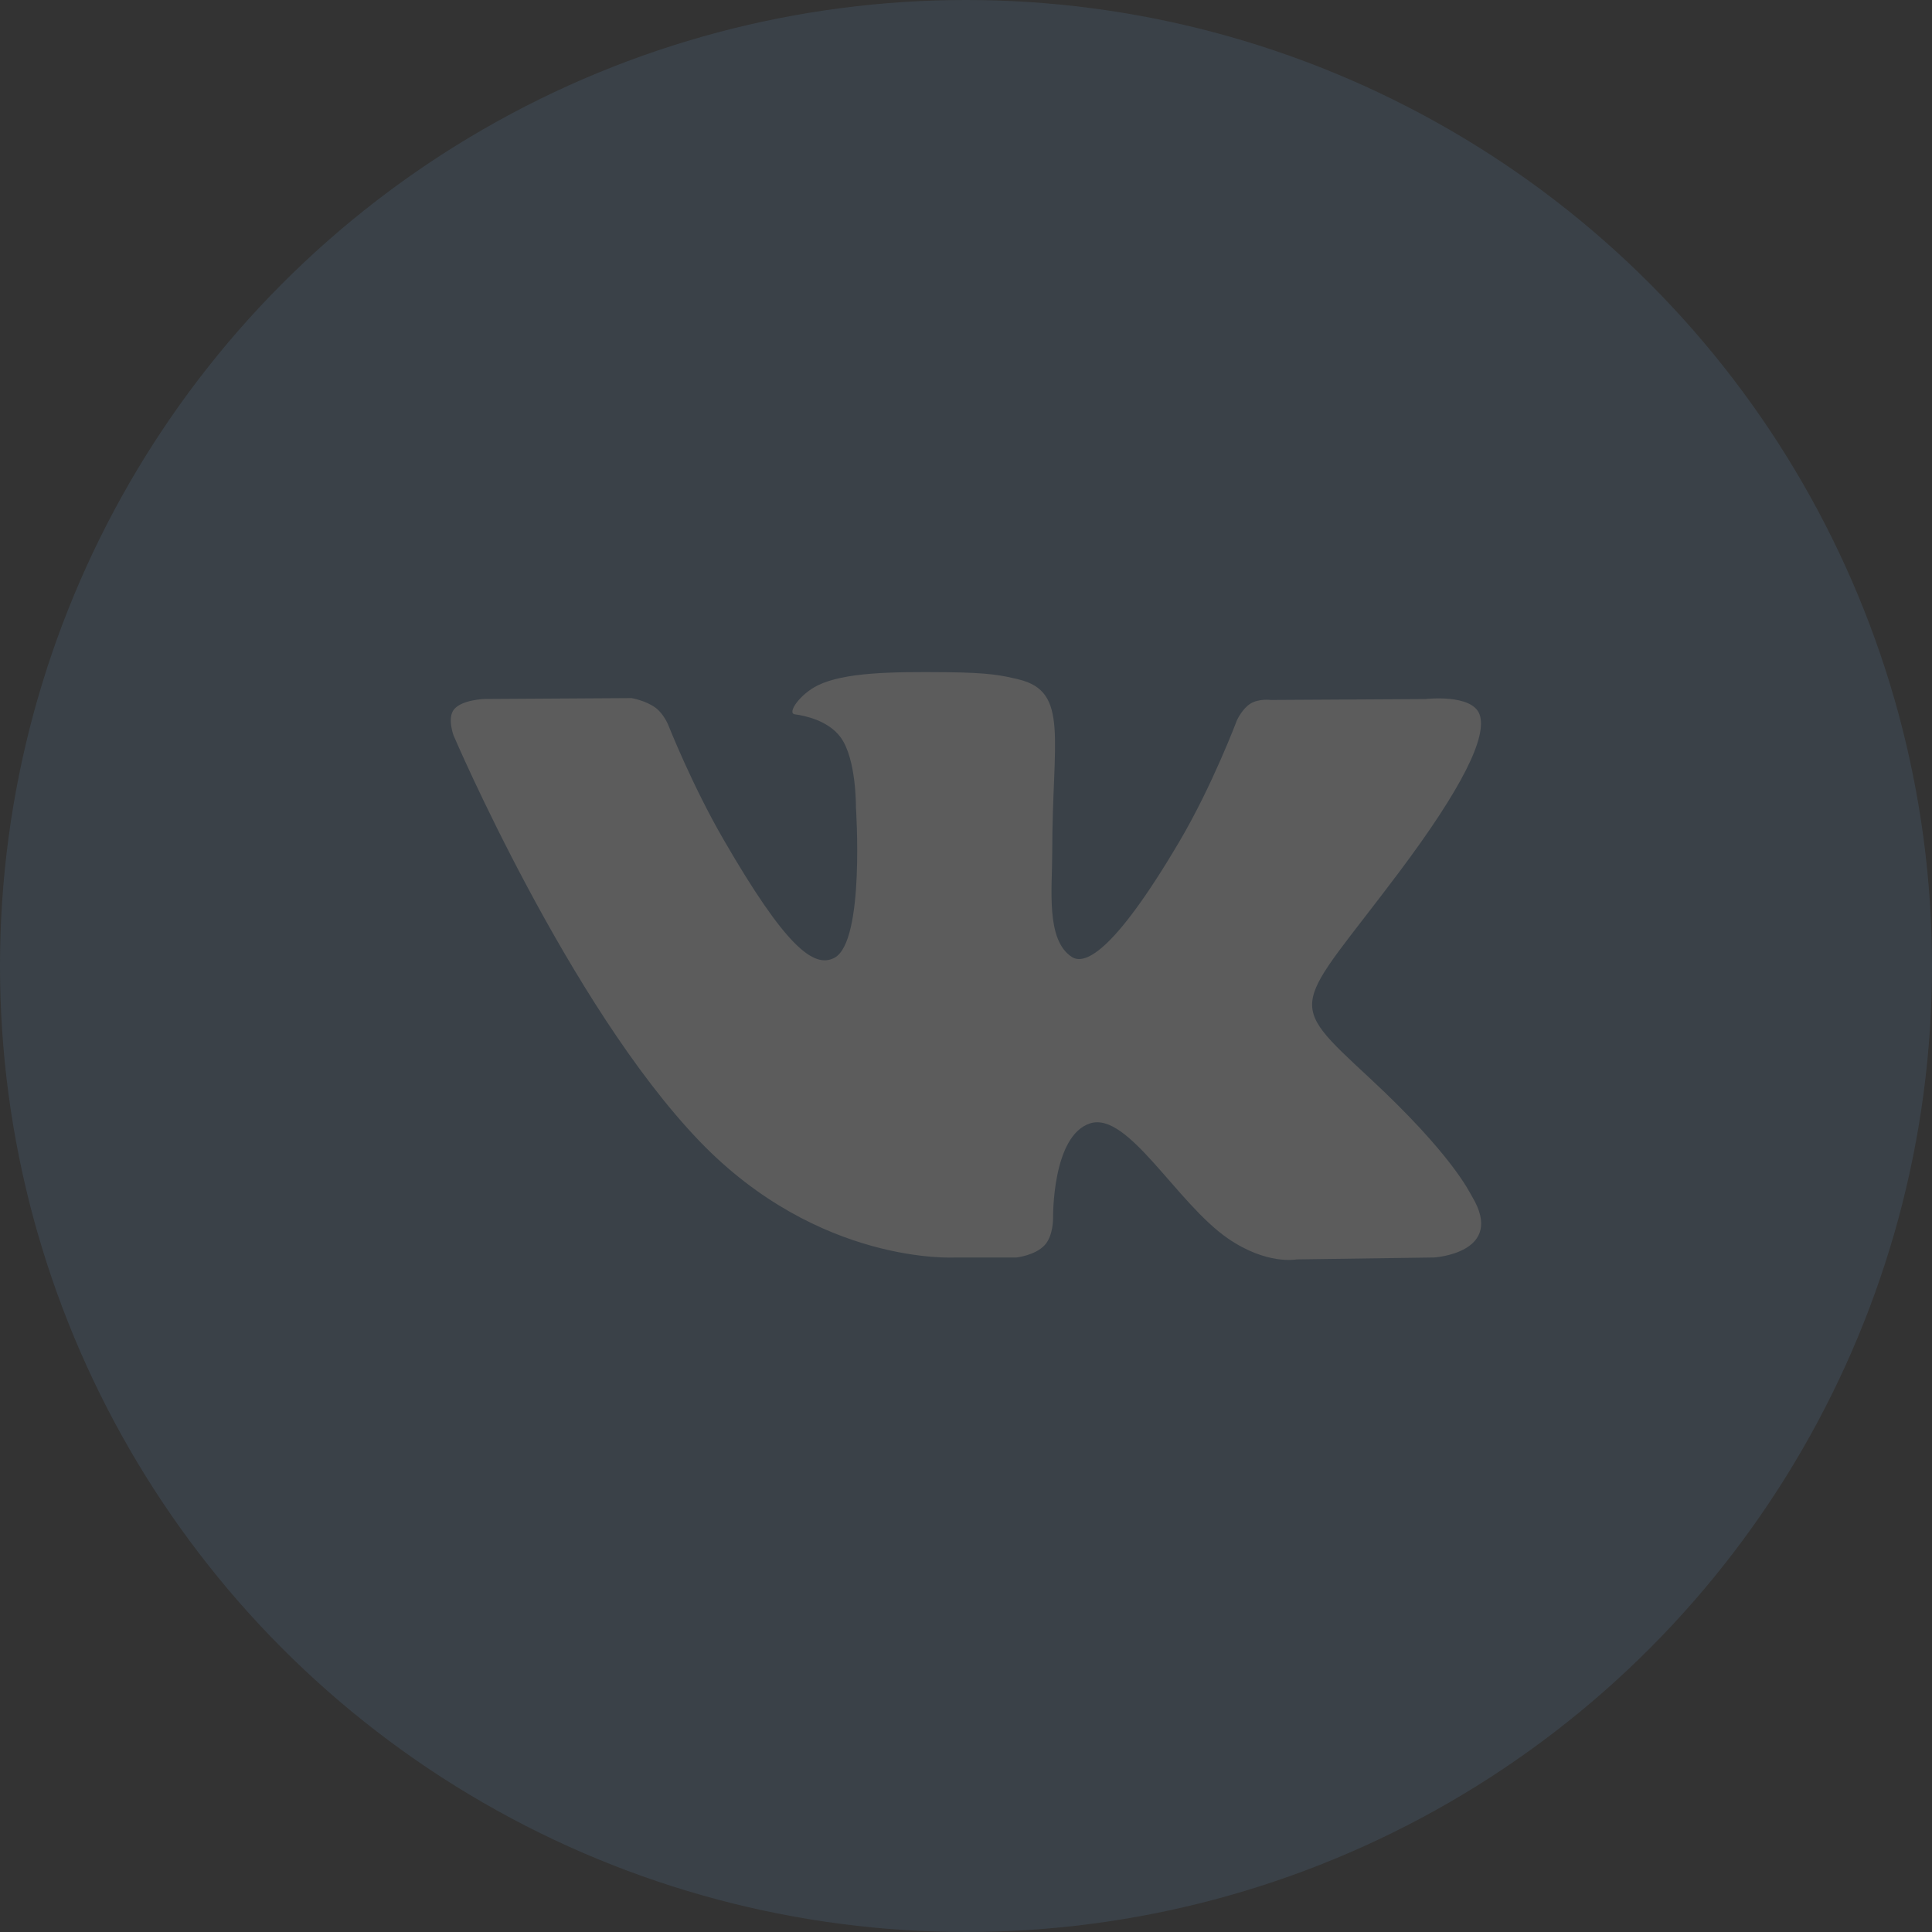 <svg width="30" height="30" viewBox="0 0 30 30" fill="none" xmlns="http://www.w3.org/2000/svg">
<rect x="0" y="0" width="30" height="30" fill="#333333" stroke="none"/>
<g opacity="0.2">
<circle cx="15" cy="15" r="15" fill="#567A9D"/>
<g clip-path="url(#clip0)">
<path d="M22.857 18.578C22.814 18.506 22.548 17.928 21.268 16.74C19.928 15.496 20.108 15.698 21.722 13.547C22.705 12.237 23.098 11.437 22.975 11.095C22.858 10.769 22.135 10.855 22.135 10.855L19.731 10.869C19.731 10.869 19.553 10.845 19.42 10.924C19.291 11.002 19.208 11.182 19.208 11.182C19.208 11.182 18.827 12.196 18.319 13.058C17.248 14.877 16.819 14.973 16.644 14.86C16.237 14.597 16.339 13.802 16.339 13.238C16.339 11.475 16.606 10.74 15.818 10.55C15.556 10.487 15.364 10.445 14.695 10.438C13.837 10.429 13.11 10.441 12.699 10.642C12.425 10.776 12.214 11.075 12.343 11.092C12.502 11.113 12.862 11.189 13.053 11.449C13.3 11.784 13.291 12.538 13.291 12.538C13.291 12.538 13.433 14.613 12.96 14.871C12.635 15.048 12.19 14.687 11.235 13.036C10.745 12.191 10.376 11.256 10.376 11.256C10.376 11.256 10.305 11.082 10.178 10.989C10.023 10.876 9.807 10.84 9.807 10.84L7.521 10.854C7.521 10.854 7.178 10.864 7.052 11.013C6.94 11.146 7.043 11.42 7.043 11.42C7.043 11.42 8.833 15.607 10.86 17.718C12.719 19.653 14.829 19.526 14.829 19.526H15.785C15.785 19.526 16.074 19.494 16.221 19.335C16.357 19.189 16.352 18.915 16.352 18.915C16.352 18.915 16.333 17.632 16.929 17.443C17.516 17.257 18.27 18.683 19.069 19.232C19.673 19.647 20.132 19.556 20.132 19.556L22.269 19.526C22.269 19.526 23.387 19.457 22.857 18.578Z" fill="white"/>
</g>
</g>
<defs>
<clipPath id="clip0">
<rect width="16" height="16" fill="white" transform="translate(7 7)"/>
</clipPath>
</defs>
</svg>
